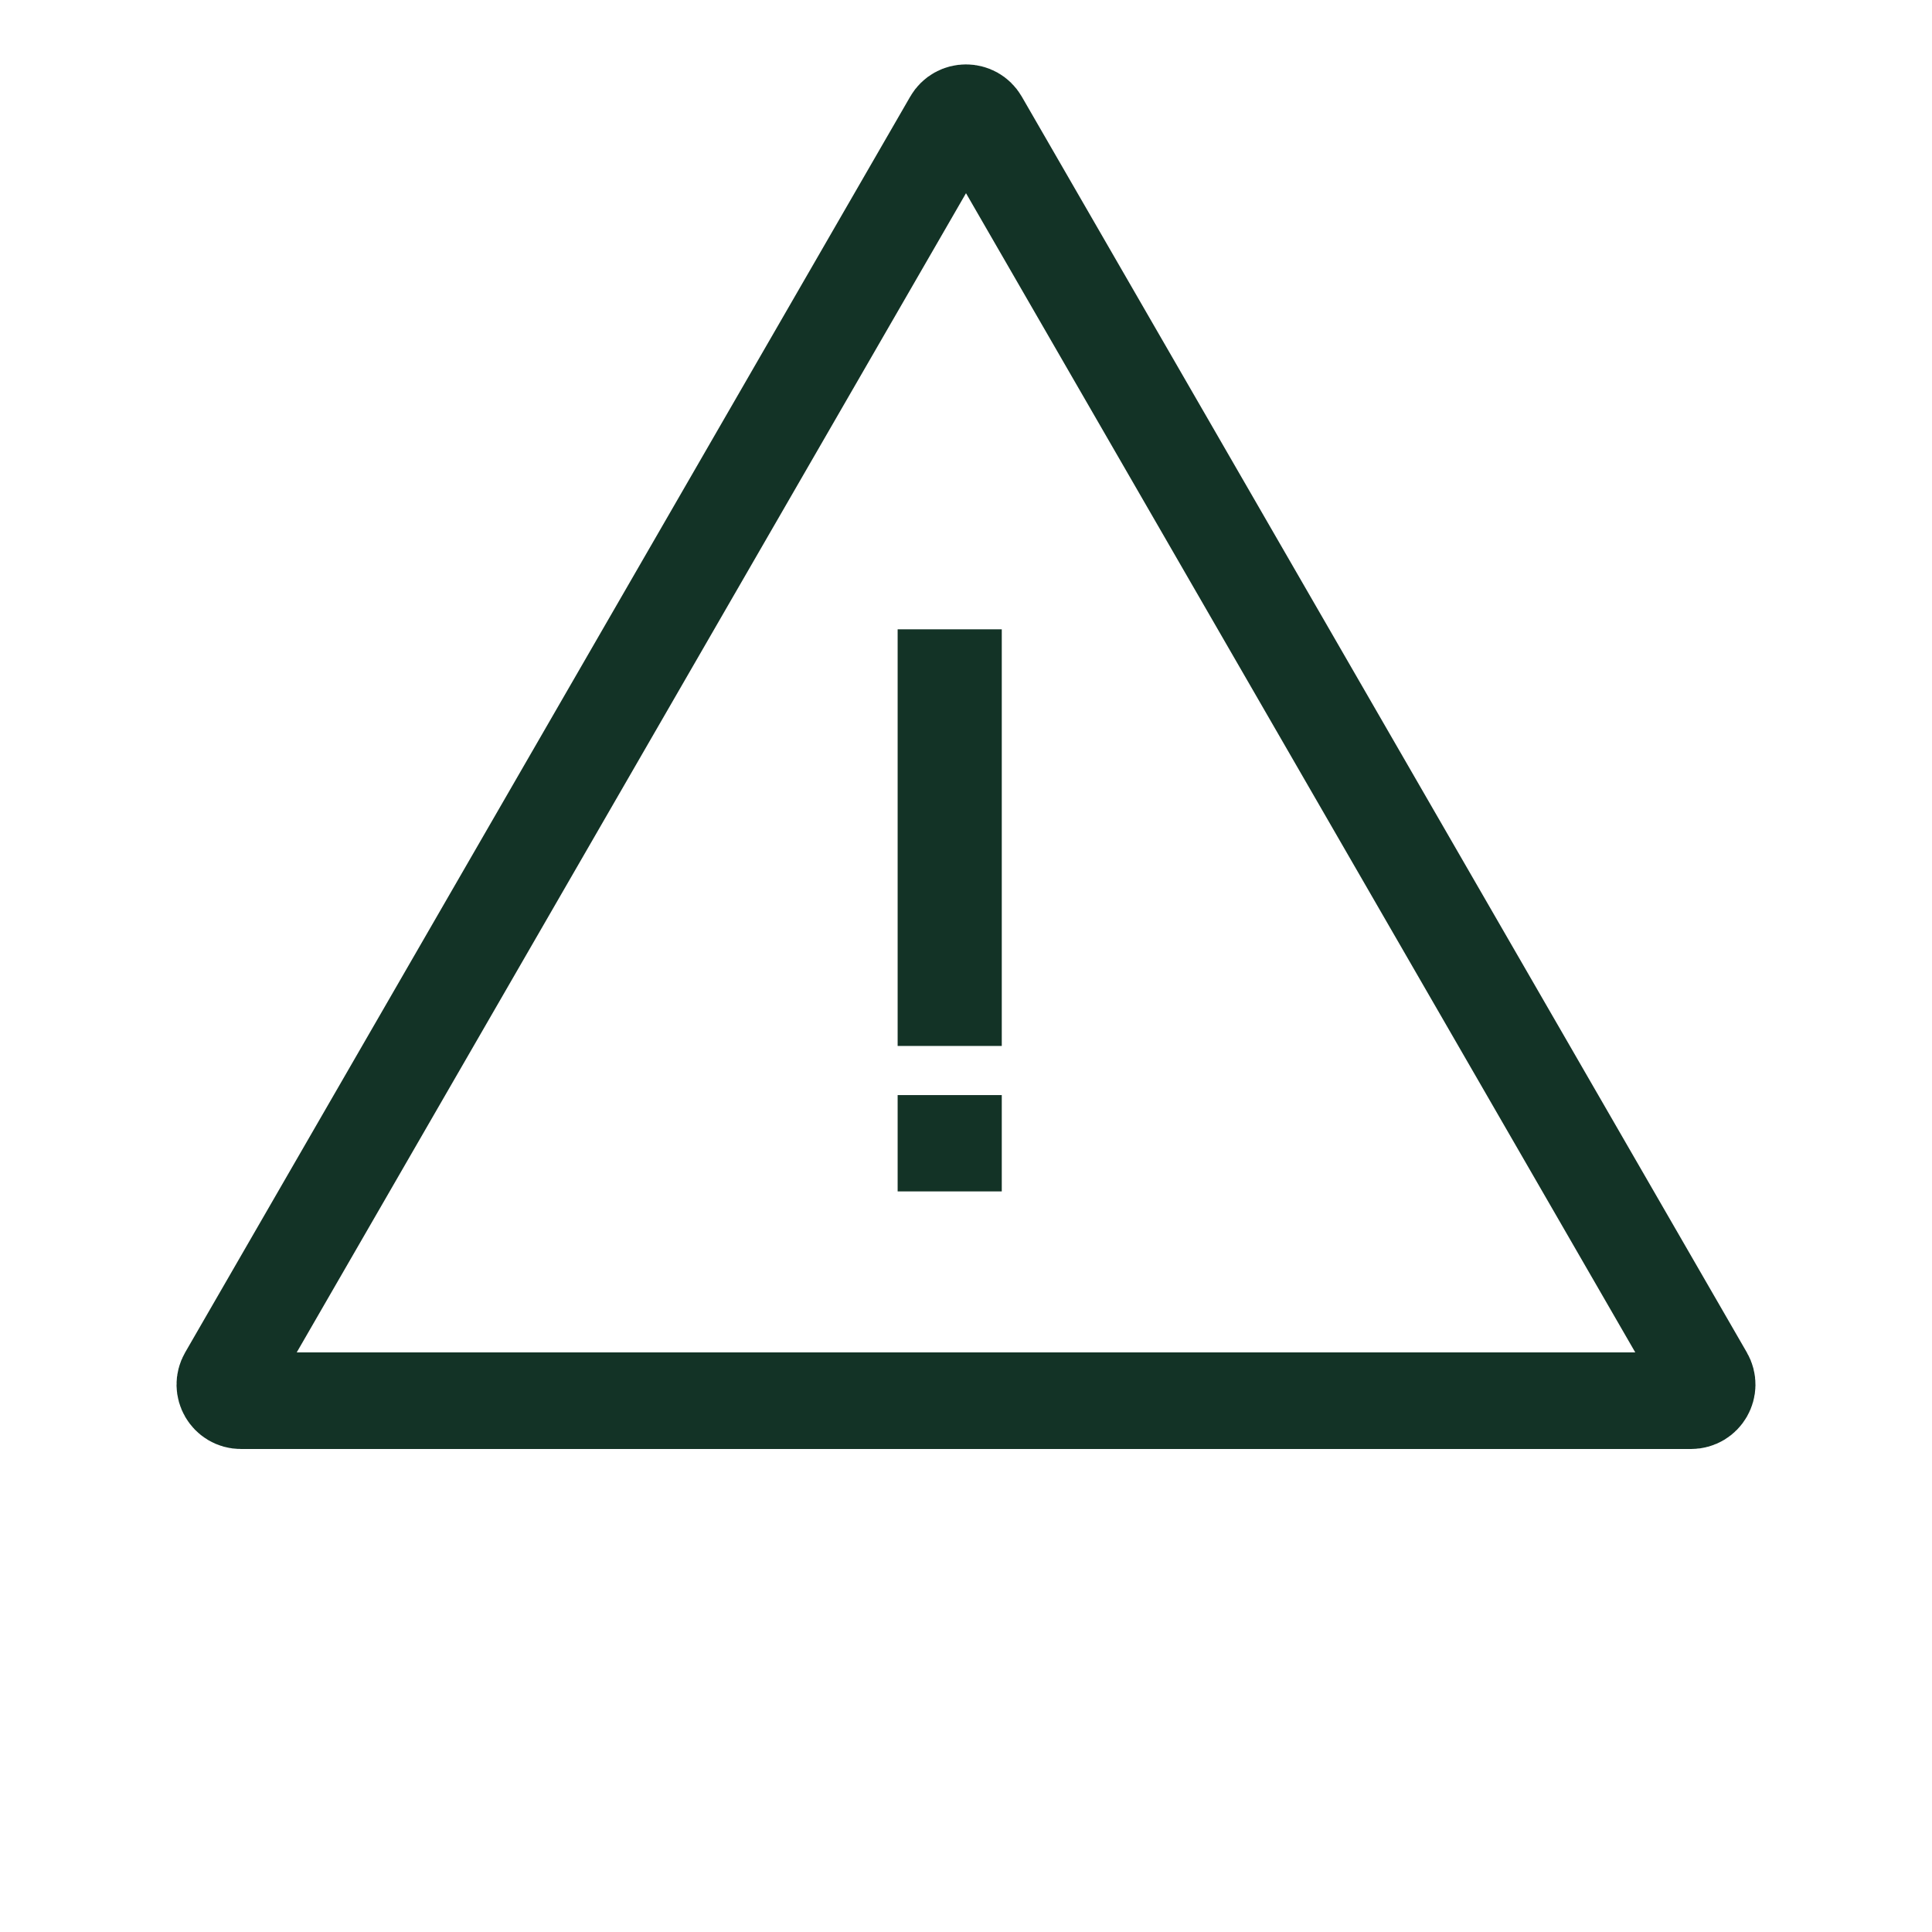 <svg width="60" height="60" viewBox="0 0 60 60" fill="none" xmlns="http://www.w3.org/2000/svg">
<path d="M29.567 3.75C29.759 3.417 30.241 3.417 30.433 3.75L52.95 42.75C53.142 43.083 52.902 43.5 52.517 43.5H7.483C7.098 43.5 6.858 43.083 7.05 42.75L29.567 3.75Z" stroke="#133326" stroke-width="3"/>
<path d="M31.111 19.544V32.483H27.877V19.544H31.111ZM31.111 34.009V37H27.877V34.009H31.111Z" fill="#133326"/>
</svg>
